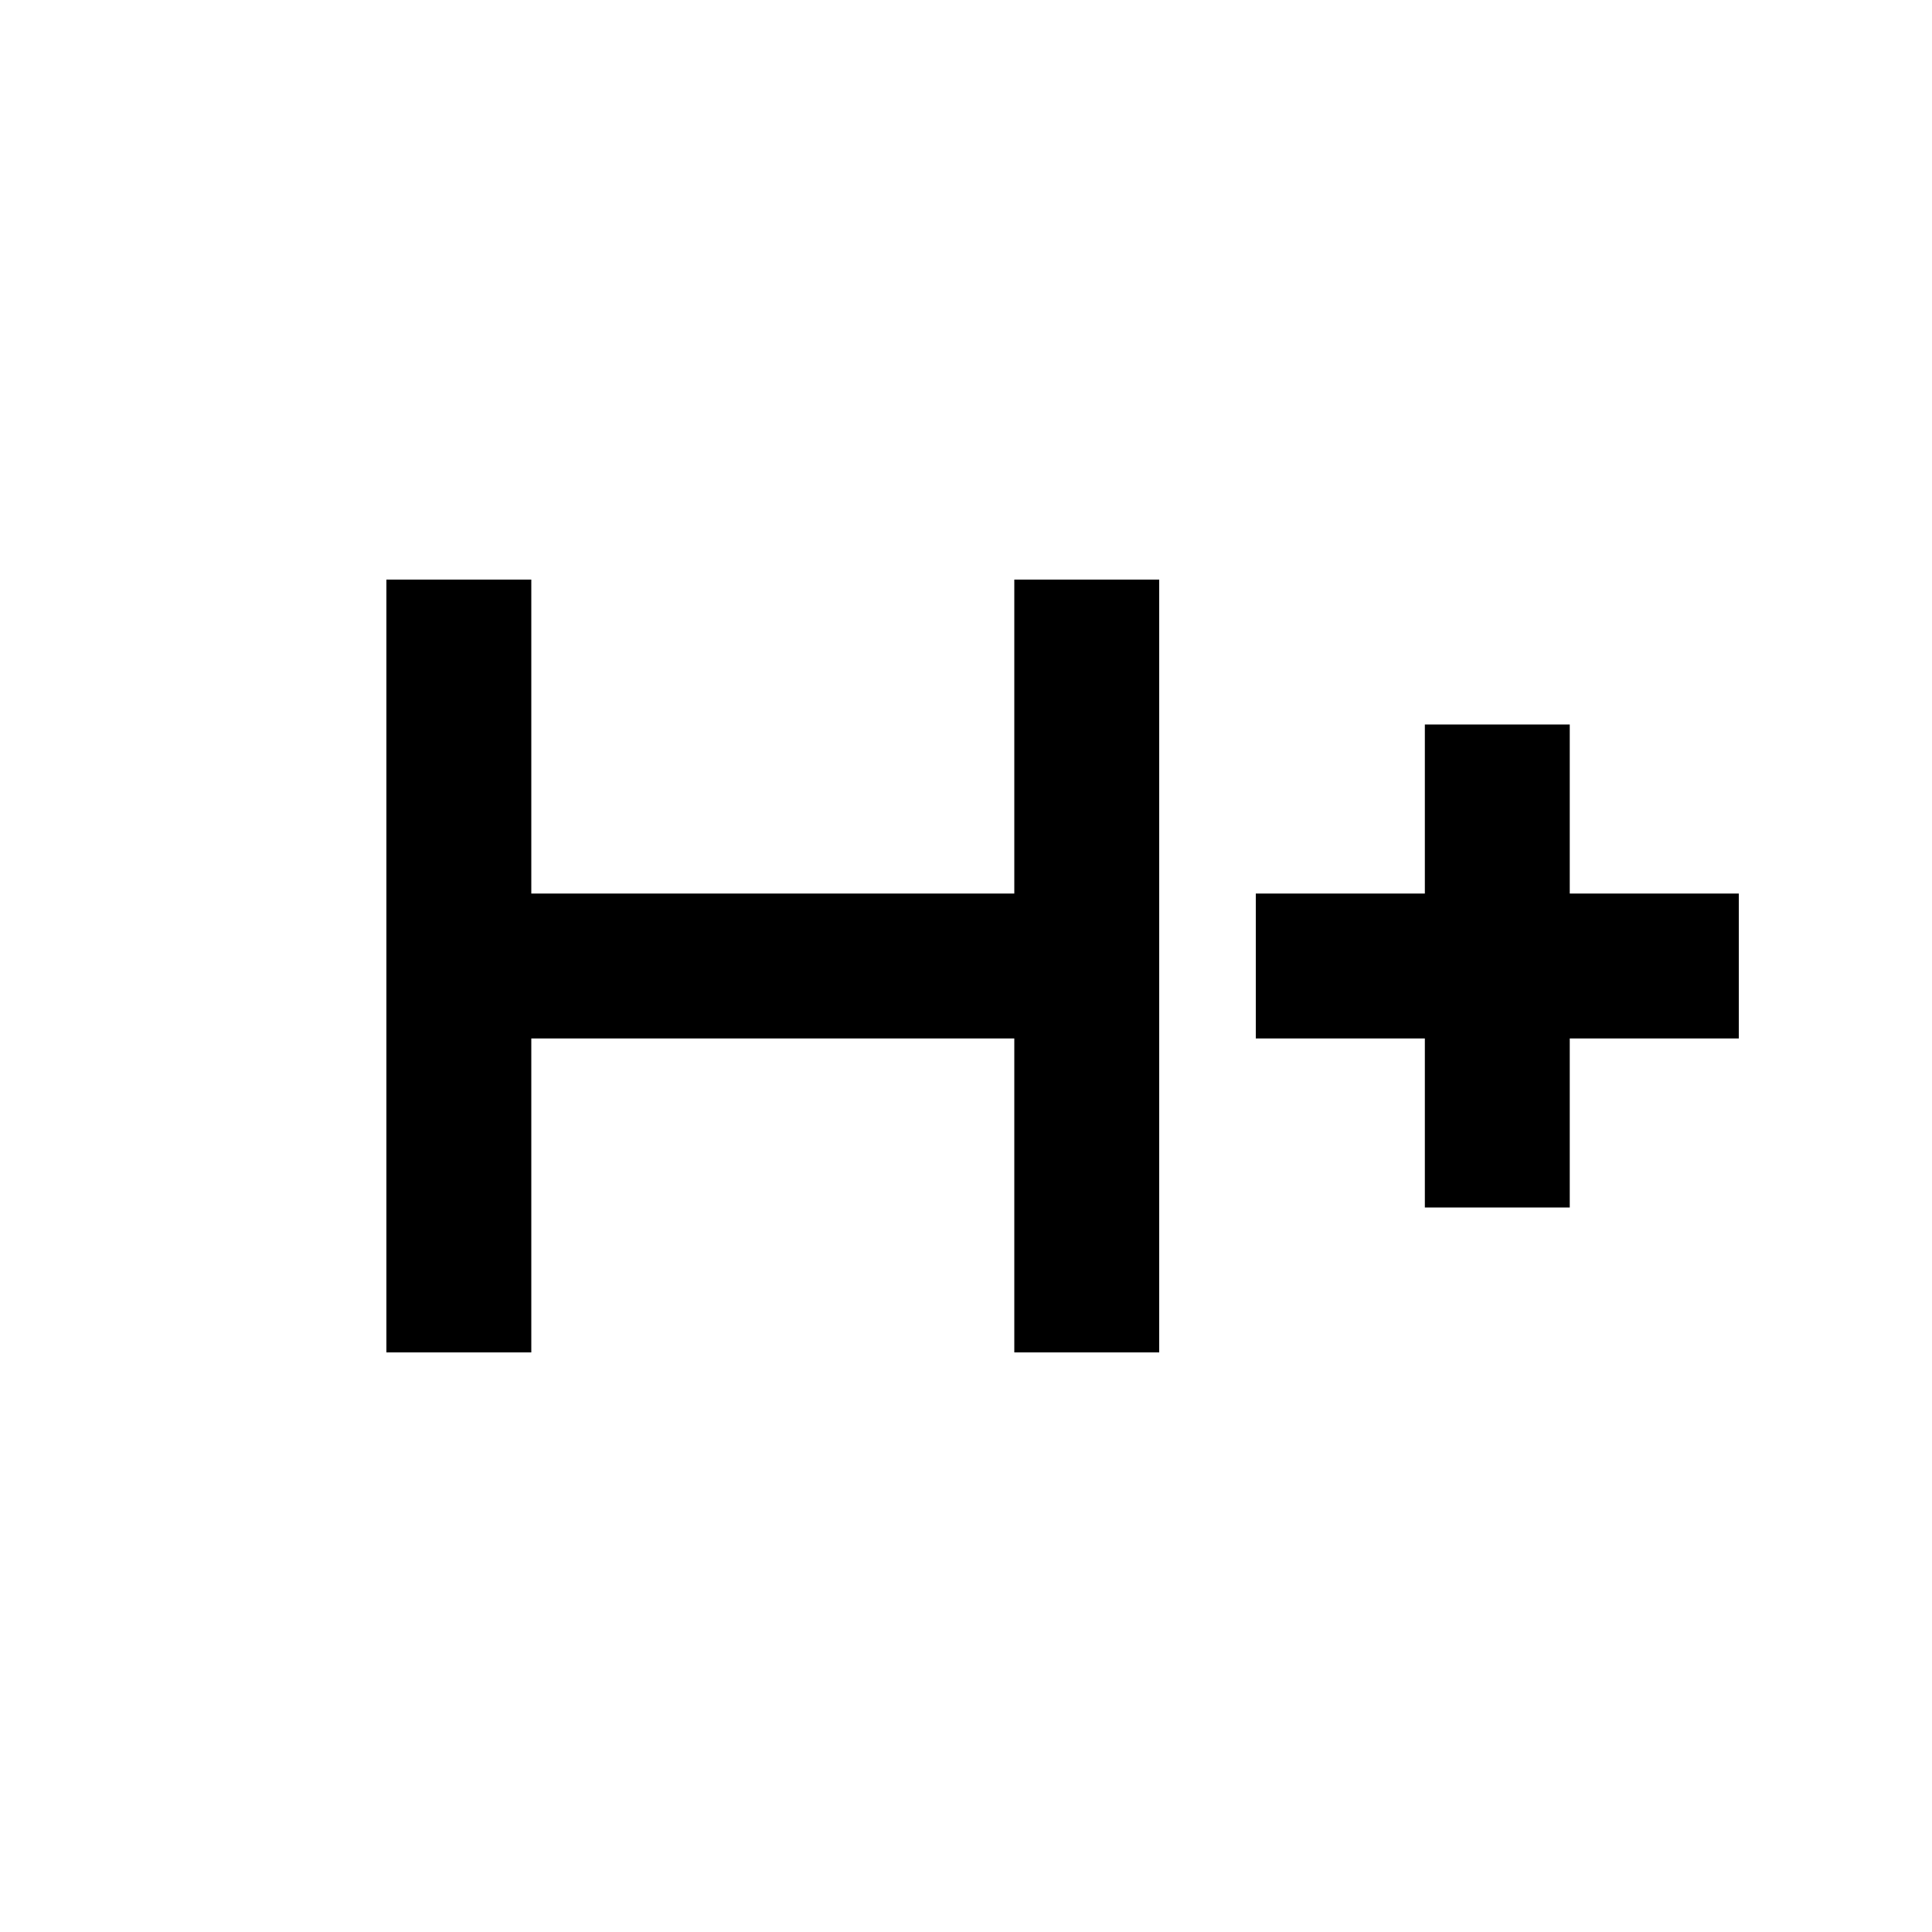 <svg xmlns="http://www.w3.org/2000/svg" height="20" viewBox="0 -960 960 960" width="20"><path d="M192-288v-384h72v156h240v-156h72v384h-72v-156H264v156h-72Zm516-72v-84h-84v-72h84v-84h72v84h84v72h-84v84h-72Z"/></svg>